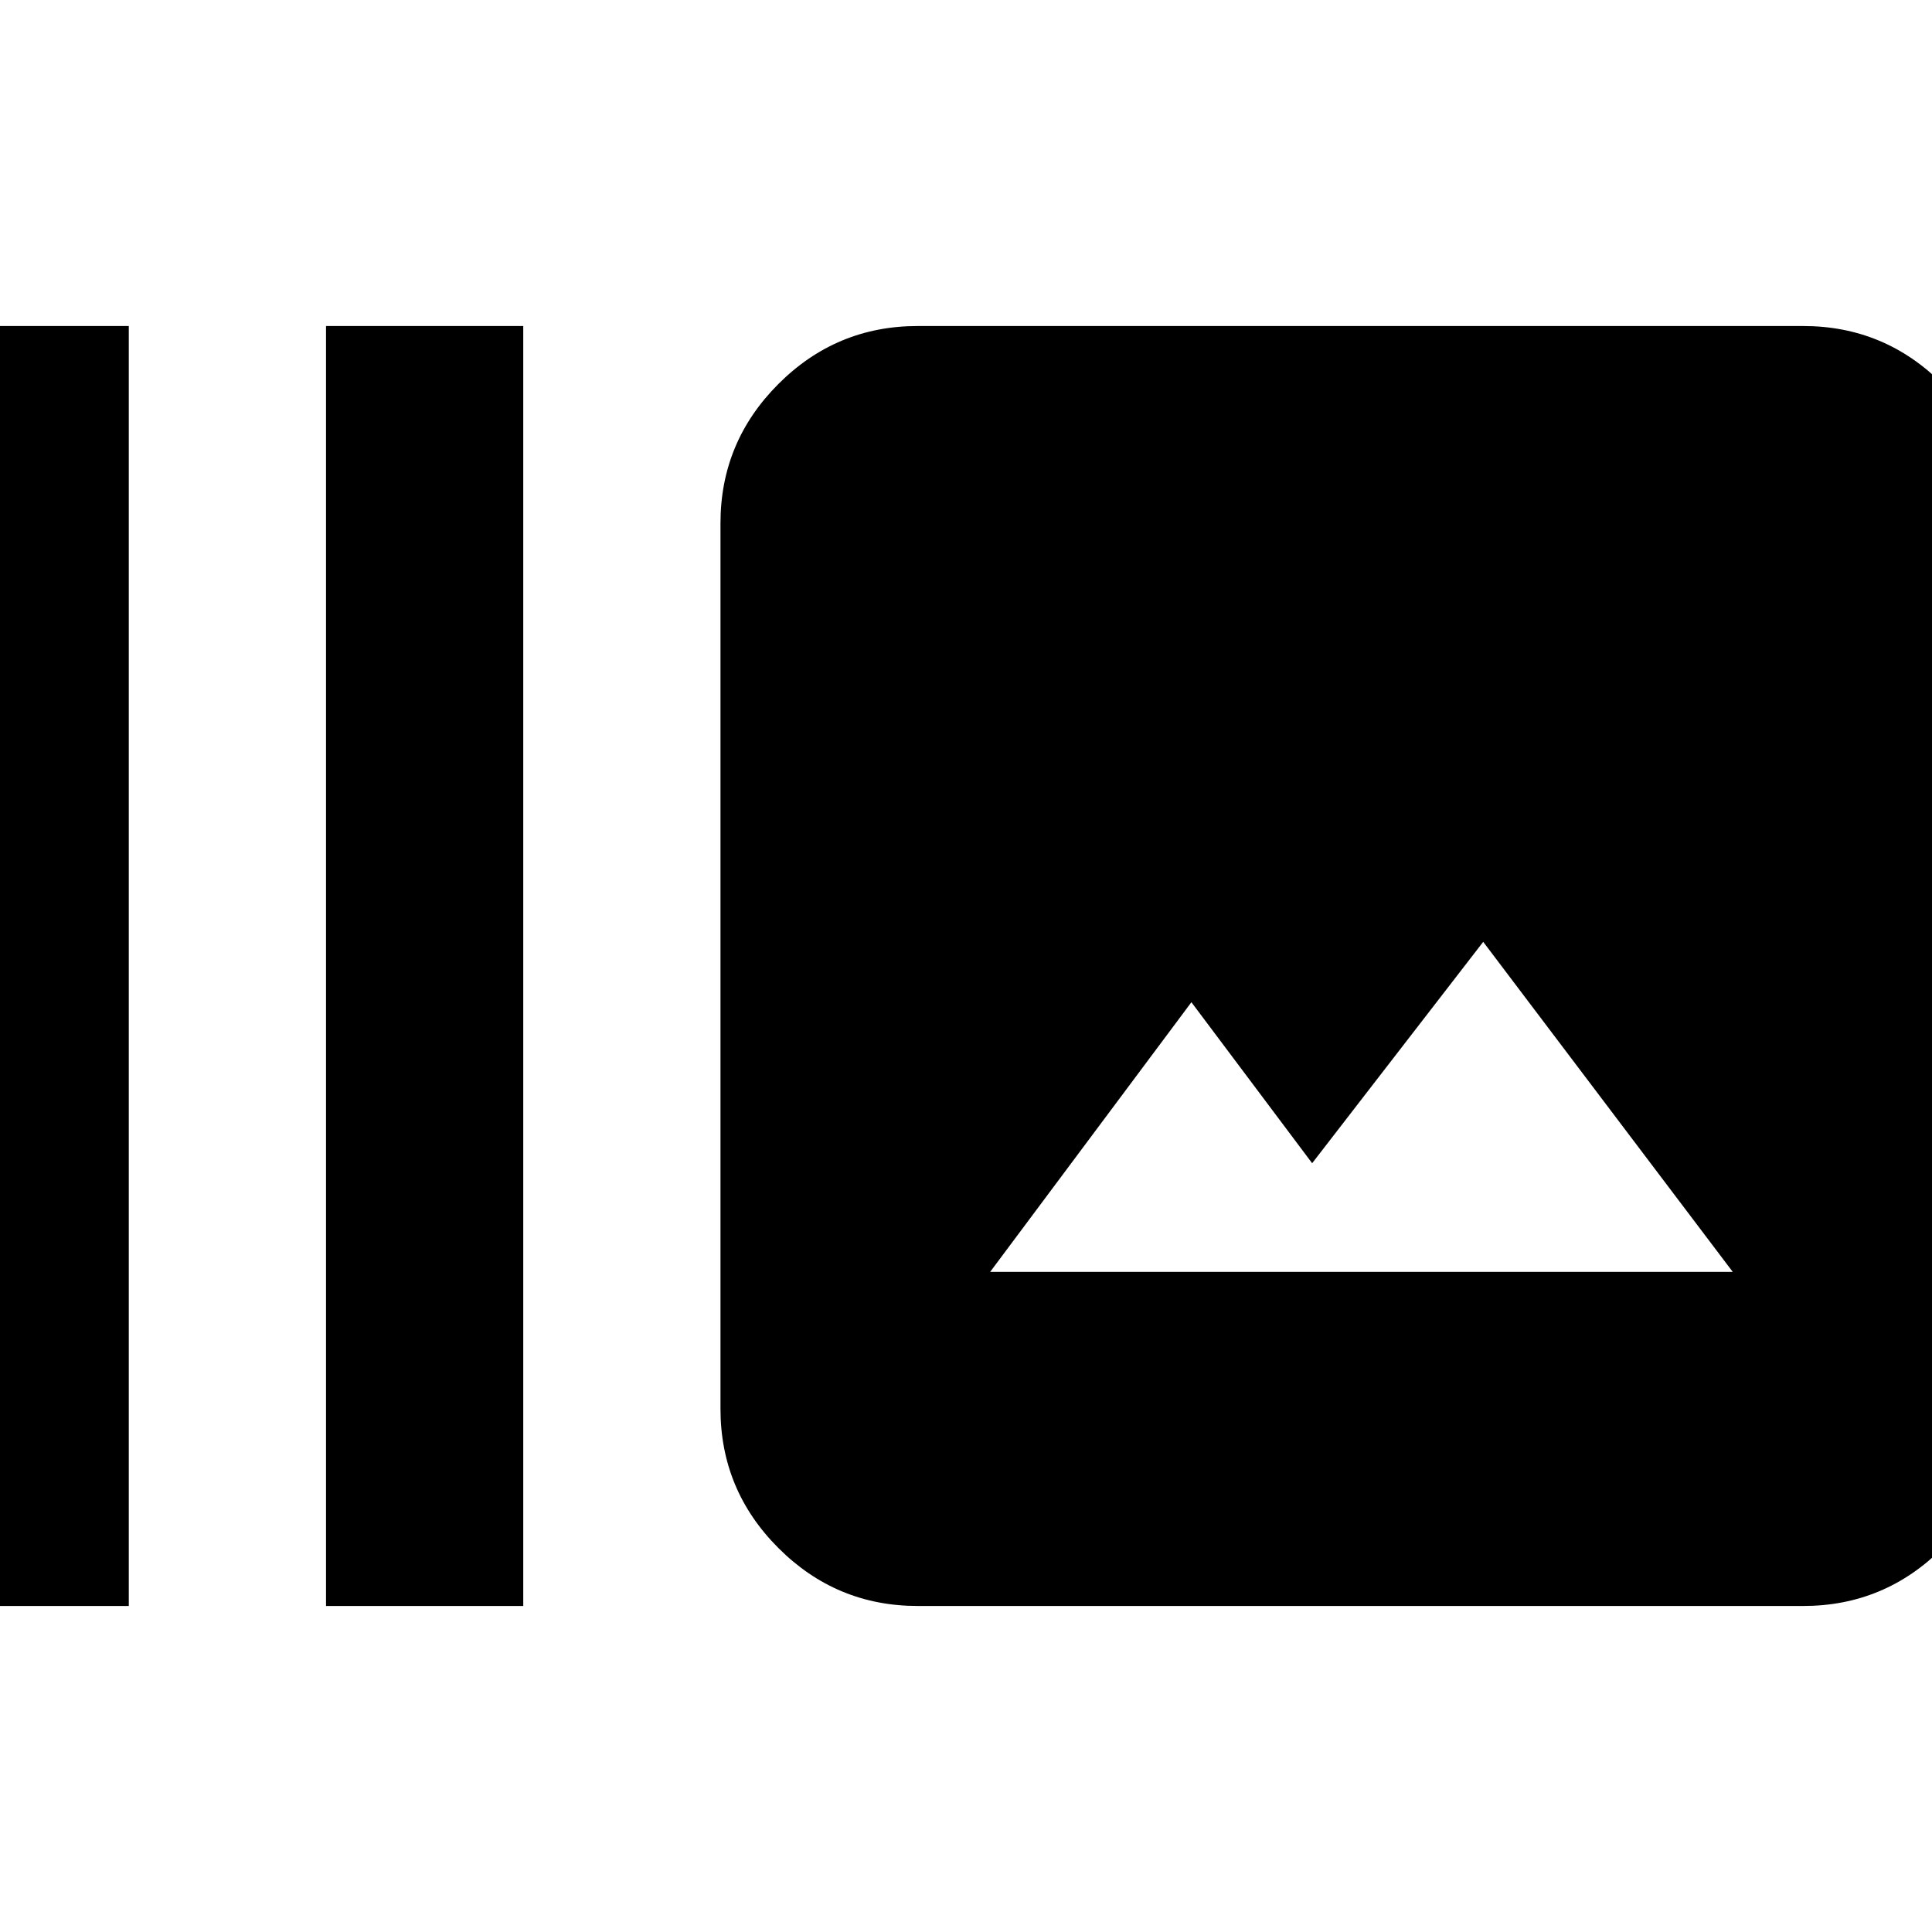 <svg xmlns="http://www.w3.org/2000/svg" height="20" viewBox="0 -960 960 960" width="20"><path d="M-34-162v-636h98v636h-98Zm196 0v-636h98v636h-98Zm294 0q-40.43 0-69.21-28.79Q358-219.57 358-260v-440q0-40.42 28.79-69.21Q415.57-798 456-798h440q40.42 0 69.21 28.79Q994-740.42 994-700v440q0 40.43-28.79 69.21Q936.42-162 896-162H456Zm36-166h369L737-492l-85 110-60-80-100 134Z"/></svg>